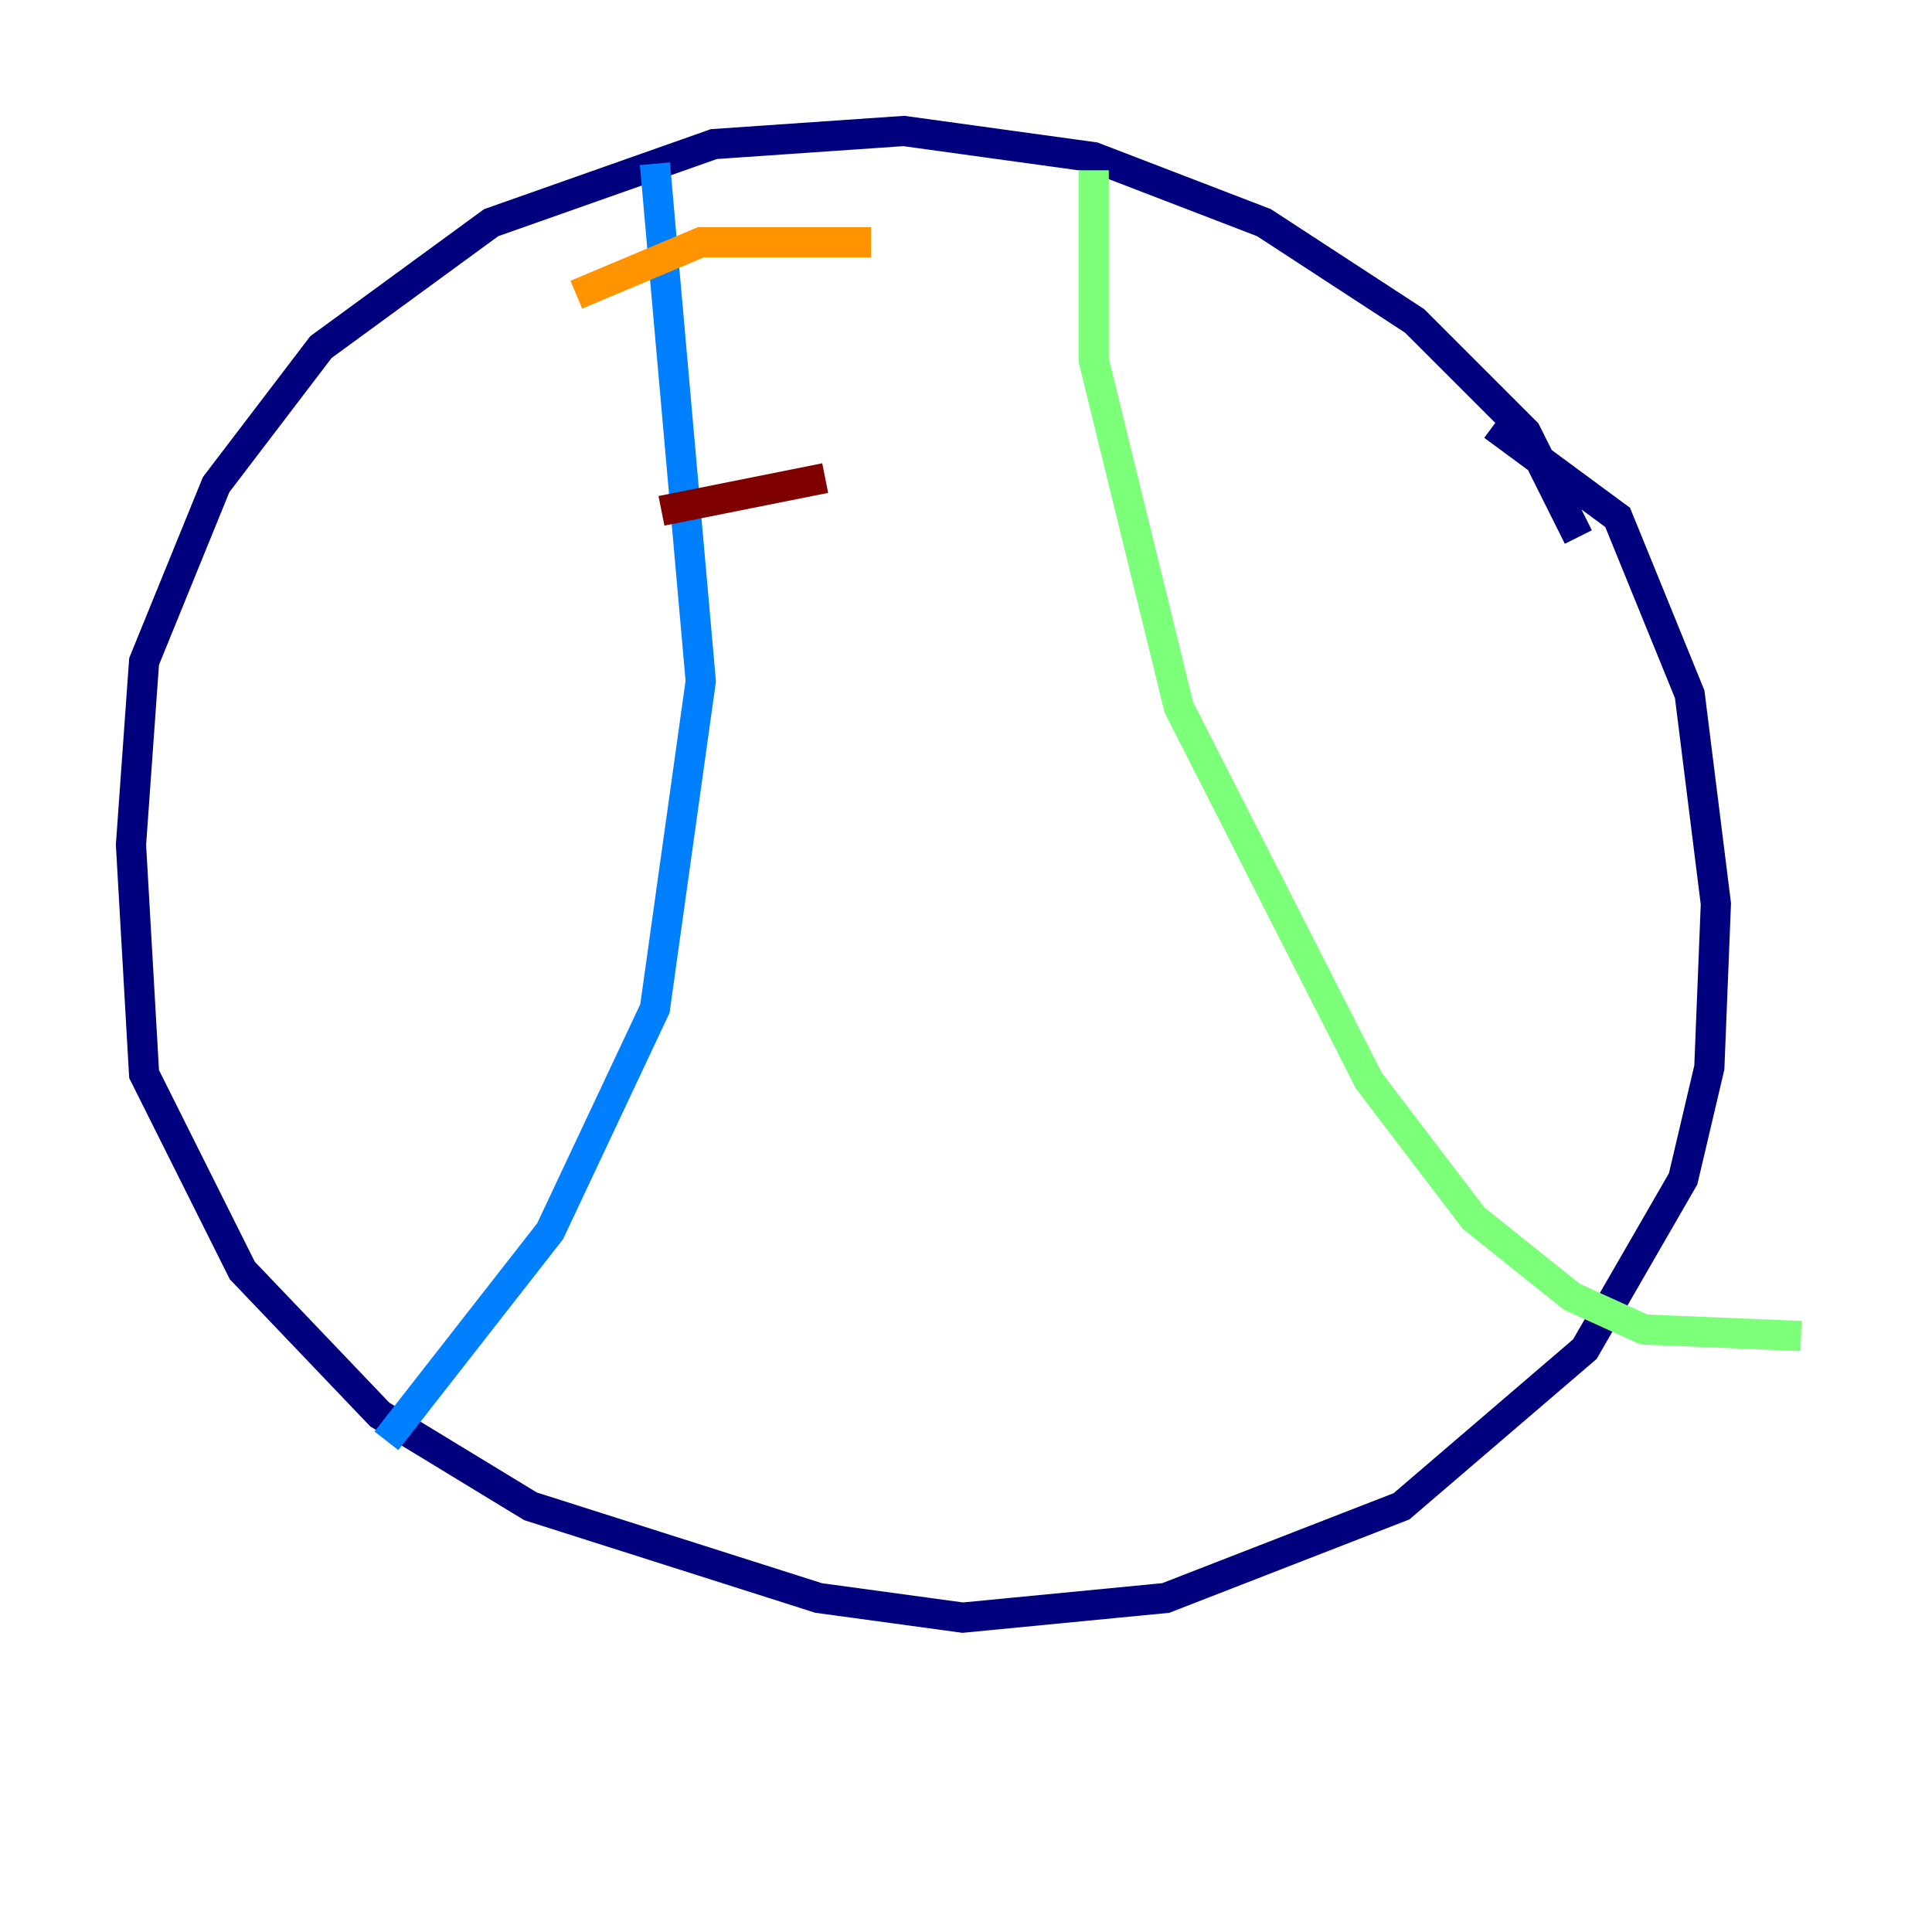 <?xml version="1.0" encoding="utf-8" ?>
<svg baseProfile="tiny" height="128" version="1.2" viewBox="0,0,128,128" width="128" xmlns="http://www.w3.org/2000/svg" xmlns:ev="http://www.w3.org/2001/xml-events" xmlns:xlink="http://www.w3.org/1999/xlink"><defs /><polyline fill="none" points="104.57,35.58 101.098,28.637 93.722,21.261 83.742,14.752 72.461,10.414 59.878,8.678 47.295,9.546 32.542,14.752 21.261,22.997 14.319,32.108 9.546,43.824 8.678,55.973 9.546,71.159 16.054,84.176 25.166,93.722 35.146,99.797 54.237,105.871 63.783,107.173 77.234,105.871 92.854,99.797 105.003,89.383 111.512,78.102 113.248,70.725 113.681,59.878 111.946,45.993 107.173,34.278 98.929,28.203" stroke="#00007f" stroke-width="2" /><polyline fill="none" points="43.39,10.848 46.427,45.125 43.39,66.82 36.447,81.573 25.6,95.458" stroke="#0080ff" stroke-width="2" /><polyline fill="none" points="72.461,11.281 72.461,23.864 78.102,46.861 90.685,71.593 97.627,80.705 104.136,85.912 108.909,88.081 119.322,88.515" stroke="#7cff79" stroke-width="2" /><polyline fill="none" points="38.183,19.525 46.427,16.054 57.709,16.054" stroke="#ff9400" stroke-width="2" /><polyline fill="none" points="43.824,33.844 54.671,31.675" stroke="#7f0000" stroke-width="2" /></svg>